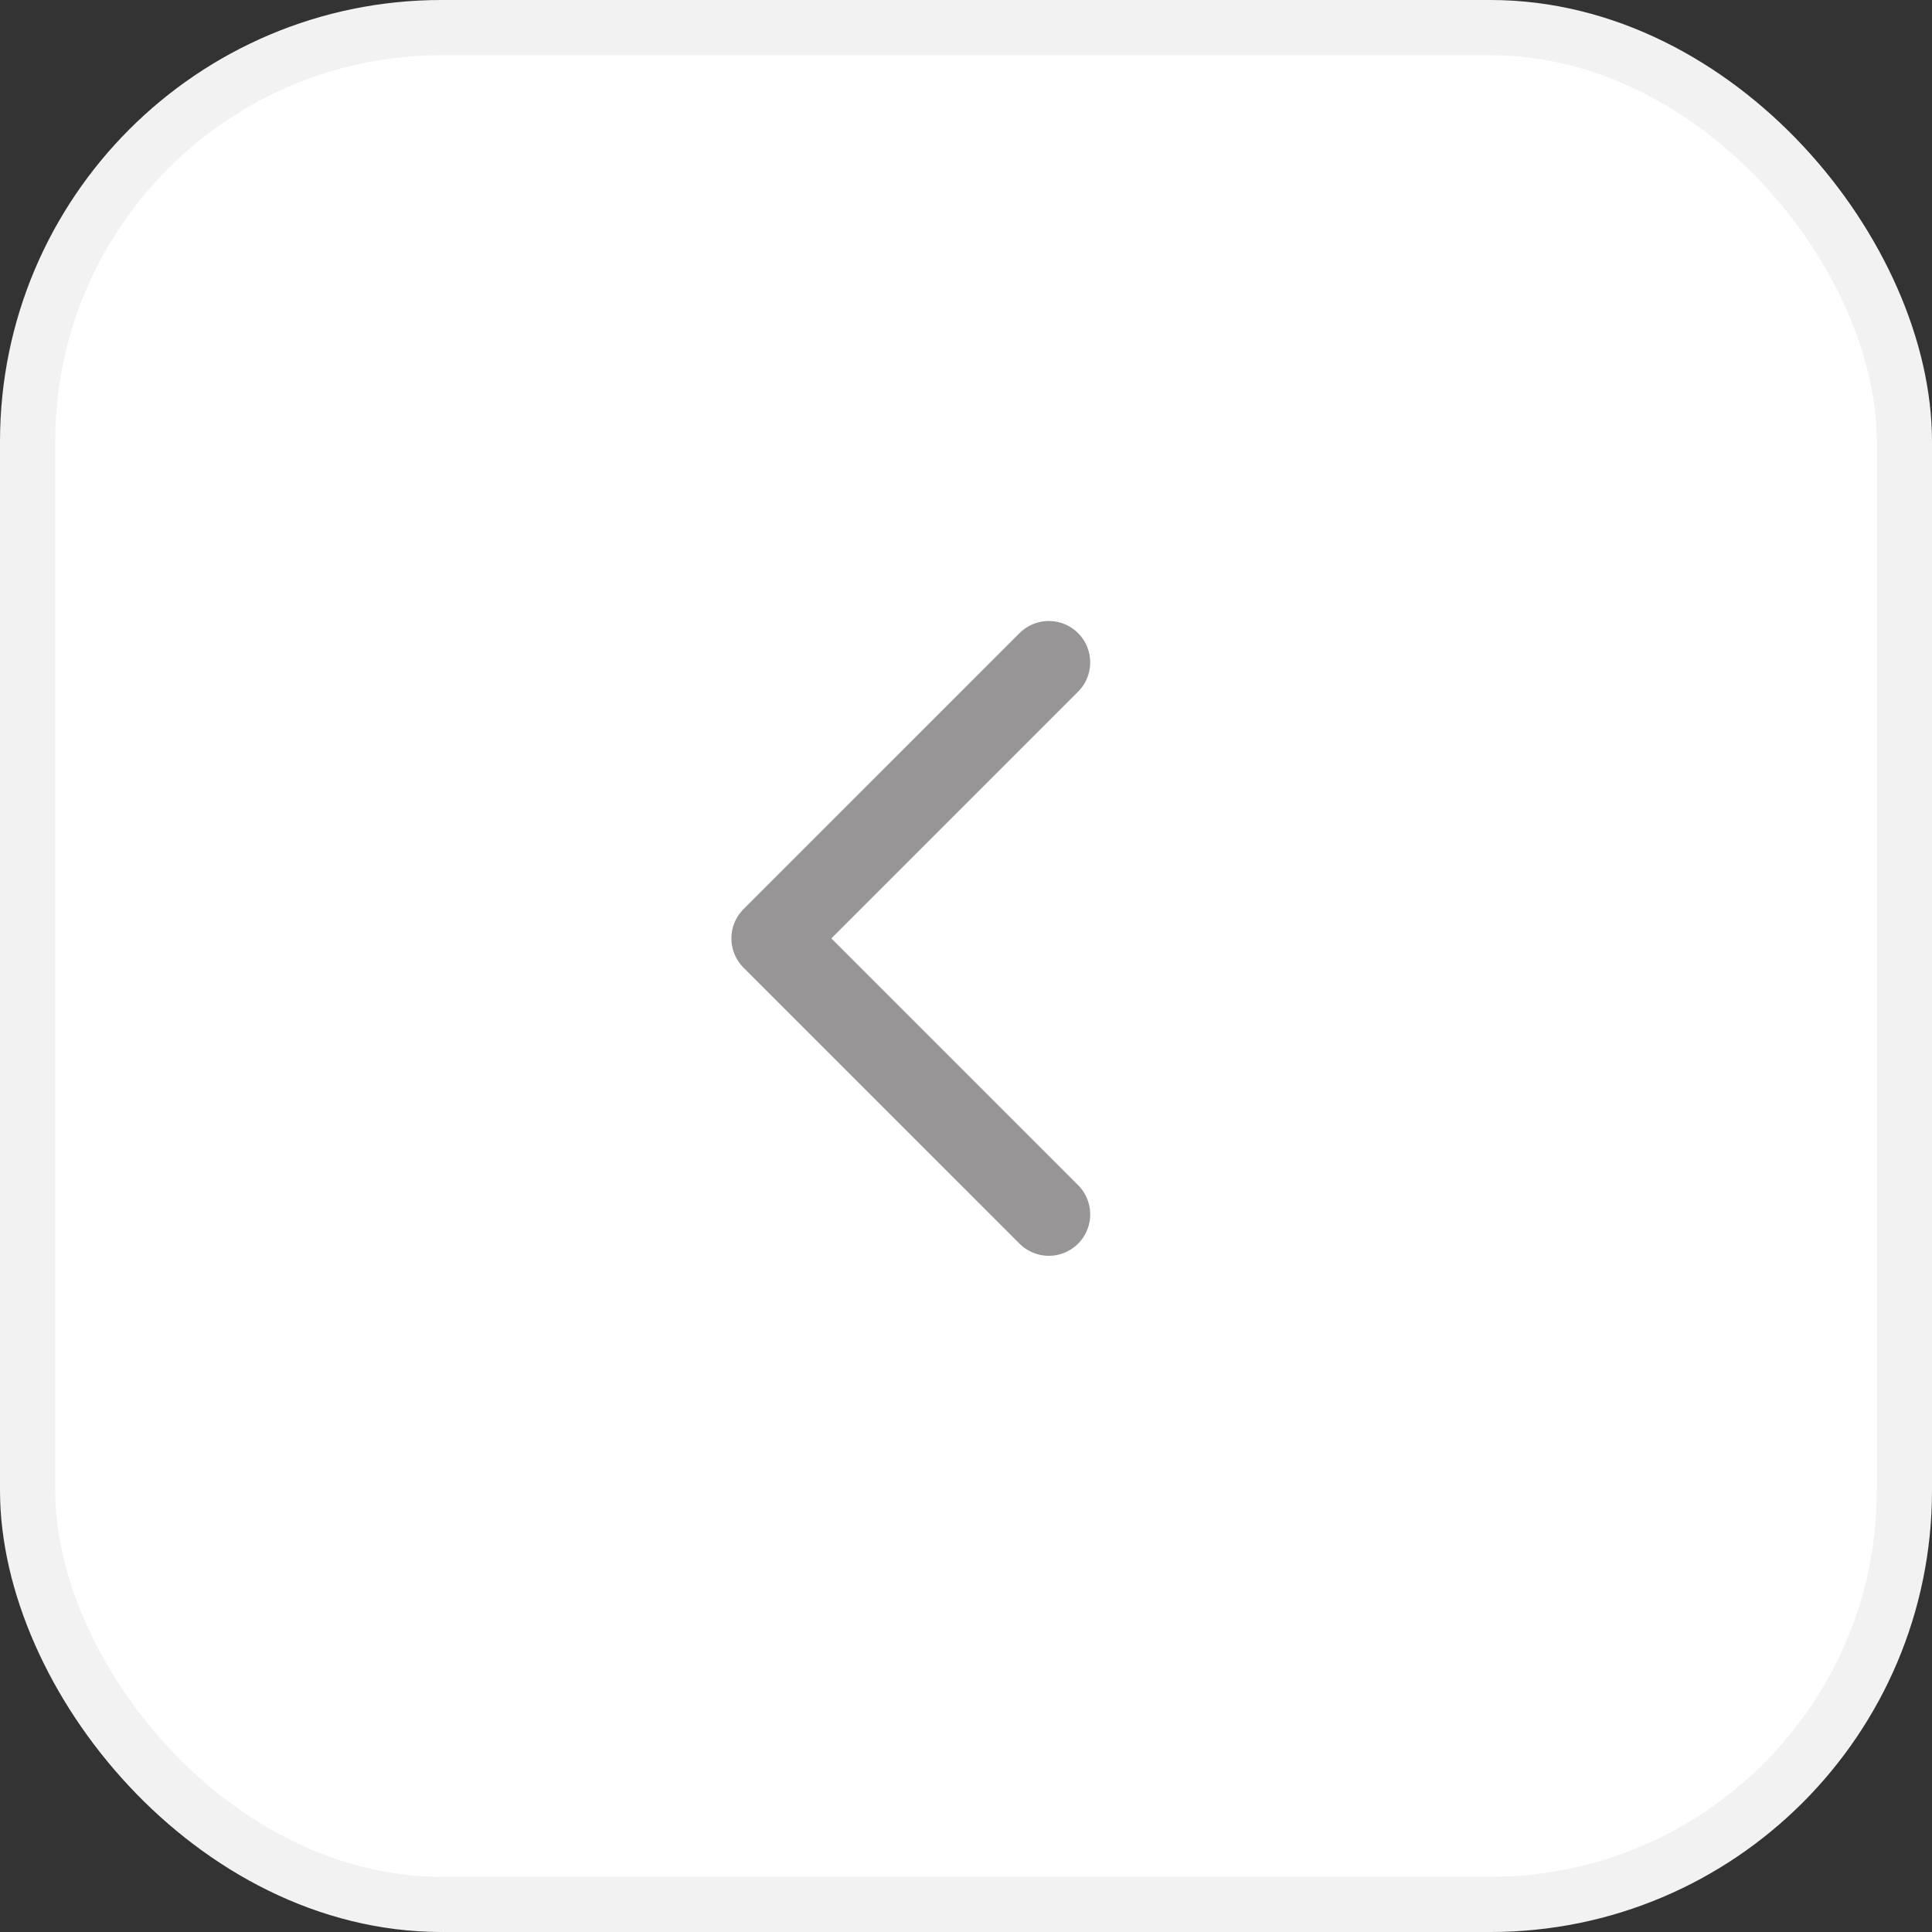 <svg width="35" height="35" viewBox="0 0 35 35" fill="none" xmlns="http://www.w3.org/2000/svg">
<rect x="0" y="0" width="35" height="35" fill="#333333" stroke="none"/>
<rect x="0.5" y="0.5" width="34" height="34" rx="7.5" fill="white" stroke="#F2F2F2"/>
<path d="M19 22L14 17L19 12" stroke="#979595" stroke-width="1.5" stroke-linecap="round" stroke-linejoin="round"/>
</svg>
